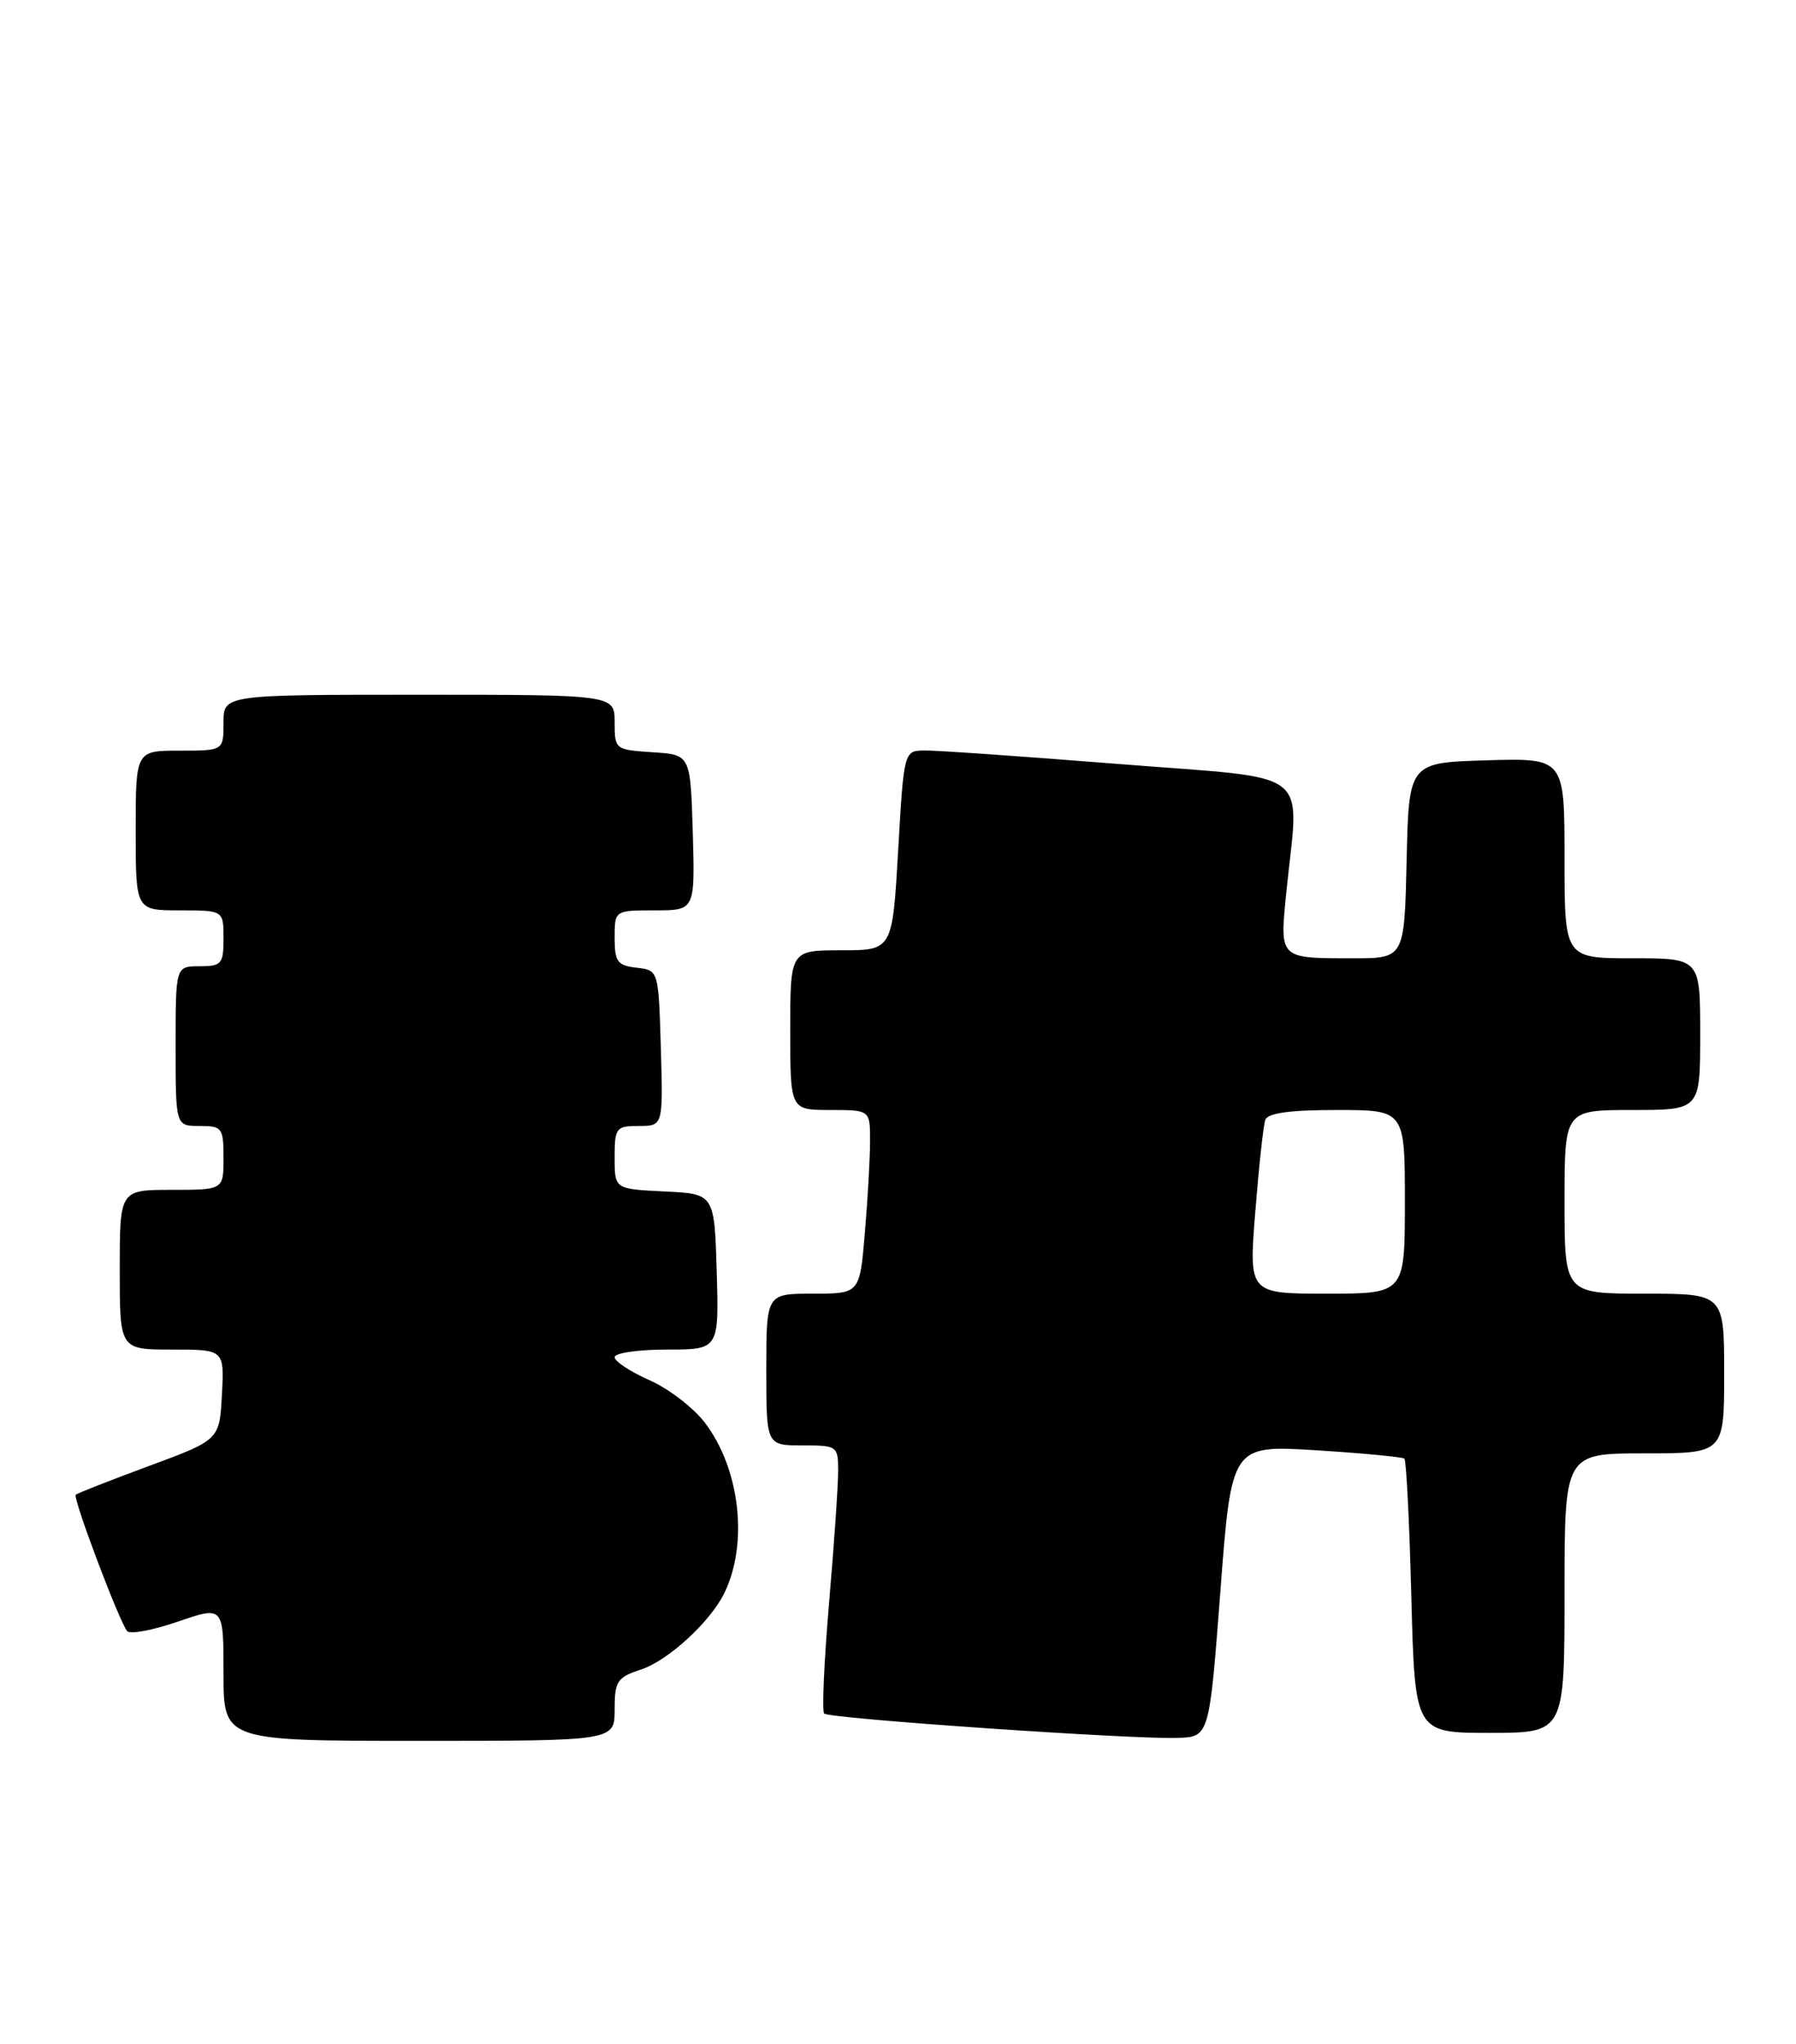 <?xml version="1.0" encoding="UTF-8" standalone="no"?>
<!DOCTYPE svg PUBLIC "-//W3C//DTD SVG 1.1//EN" "http://www.w3.org/Graphics/SVG/1.1/DTD/svg11.dtd" >
<svg xmlns="http://www.w3.org/2000/svg" xmlns:xlink="http://www.w3.org/1999/xlink" version="1.1" viewBox="0 0 225 256">
 <g >
 <path fill="currentColor"
d=" M 77.00 214.08 C 77.00 210.52 77.31 210.05 80.32 209.06 C 83.71 207.94 88.97 203.11 90.74 199.50 C 93.78 193.29 92.71 183.93 88.30 178.15 C 86.88 176.29 83.76 173.89 81.36 172.83 C 78.96 171.77 77.00 170.48 77.00 169.95 C 77.00 169.43 79.94 169.00 83.54 169.00 C 90.07 169.00 90.07 169.00 89.79 159.25 C 89.50 149.50 89.50 149.50 83.25 149.20 C 77.00 148.90 77.00 148.90 77.00 144.95 C 77.00 141.22 77.17 141.00 80.04 141.00 C 83.07 141.00 83.07 141.00 82.79 131.25 C 82.50 121.50 82.50 121.50 79.75 121.18 C 77.35 120.91 77.00 120.44 77.00 117.43 C 77.00 114.00 77.00 114.00 82.04 114.00 C 87.07 114.00 87.07 114.00 86.79 104.25 C 86.50 94.50 86.50 94.50 81.75 94.20 C 77.06 93.89 77.00 93.85 77.00 90.45 C 77.00 87.00 77.00 87.00 52.50 87.00 C 28.00 87.00 28.00 87.00 28.00 90.50 C 28.00 94.00 28.00 94.00 22.50 94.00 C 17.00 94.00 17.00 94.00 17.00 104.00 C 17.00 114.00 17.00 114.00 22.50 114.00 C 28.00 114.00 28.00 114.00 28.00 117.50 C 28.00 120.72 27.76 121.00 25.00 121.00 C 22.00 121.00 22.00 121.00 22.00 131.00 C 22.00 141.00 22.00 141.00 25.00 141.00 C 27.83 141.00 28.00 141.22 28.00 145.00 C 28.00 149.00 28.00 149.00 21.50 149.00 C 15.00 149.00 15.00 149.00 15.00 159.00 C 15.00 169.00 15.00 169.00 21.55 169.00 C 28.10 169.00 28.10 169.00 27.80 174.66 C 27.50 180.31 27.50 180.31 18.66 183.58 C 13.79 185.38 9.67 187.00 9.49 187.18 C 9.09 187.58 14.99 203.21 15.94 204.26 C 16.31 204.68 19.18 204.14 22.31 203.06 C 28.00 201.11 28.00 201.11 28.00 209.55 C 28.00 218.00 28.00 218.00 52.50 218.00 C 77.00 218.00 77.00 218.00 77.00 214.08 Z  M 152.89 199.23 C 154.28 180.96 154.28 180.96 164.89 181.61 C 170.73 181.98 175.70 182.45 175.94 182.66 C 176.18 182.87 176.57 190.68 176.81 200.02 C 177.26 217.00 177.26 217.00 186.63 217.00 C 196.00 217.00 196.00 217.00 196.00 199.50 C 196.00 182.00 196.00 182.00 206.00 182.00 C 216.00 182.00 216.00 182.00 216.00 172.00 C 216.00 162.00 216.00 162.00 206.00 162.00 C 196.00 162.00 196.00 162.00 196.00 150.50 C 196.00 139.00 196.00 139.00 204.50 139.00 C 213.00 139.00 213.00 139.00 213.00 129.50 C 213.00 120.00 213.00 120.00 204.50 120.00 C 196.00 120.00 196.00 120.00 196.00 107.46 C 196.00 94.93 196.00 94.93 186.25 95.21 C 176.50 95.50 176.50 95.50 176.22 107.75 C 175.94 120.00 175.94 120.00 169.55 120.00 C 160.17 120.00 160.31 120.13 161.15 111.72 C 162.74 95.94 164.95 97.64 140.25 95.68 C 128.29 94.73 117.32 93.96 115.87 93.98 C 113.24 94.00 113.24 94.00 112.52 106.50 C 111.80 119.00 111.80 119.00 105.40 119.00 C 99.00 119.00 99.00 119.00 99.00 129.00 C 99.00 139.00 99.00 139.00 104.00 139.00 C 109.00 139.00 109.00 139.00 109.00 142.85 C 109.00 144.97 108.71 150.14 108.35 154.35 C 107.71 162.00 107.71 162.00 101.85 162.00 C 96.00 162.00 96.00 162.00 96.00 171.50 C 96.00 181.00 96.00 181.00 100.50 181.00 C 104.91 181.00 105.00 181.07 105.00 184.25 C 105.00 186.04 104.49 193.48 103.86 200.78 C 103.24 208.08 102.96 214.29 103.25 214.58 C 103.87 215.21 141.79 217.82 147.50 217.63 C 151.50 217.50 151.50 217.50 152.89 199.23 Z  M 157.26 151.75 C 157.71 146.11 158.27 140.94 158.51 140.25 C 158.81 139.38 161.54 139.00 167.47 139.00 C 176.00 139.00 176.00 139.00 176.00 150.50 C 176.00 162.00 176.00 162.00 166.22 162.00 C 156.44 162.00 156.44 162.00 157.26 151.75 Z "/>
</g>
</svg>